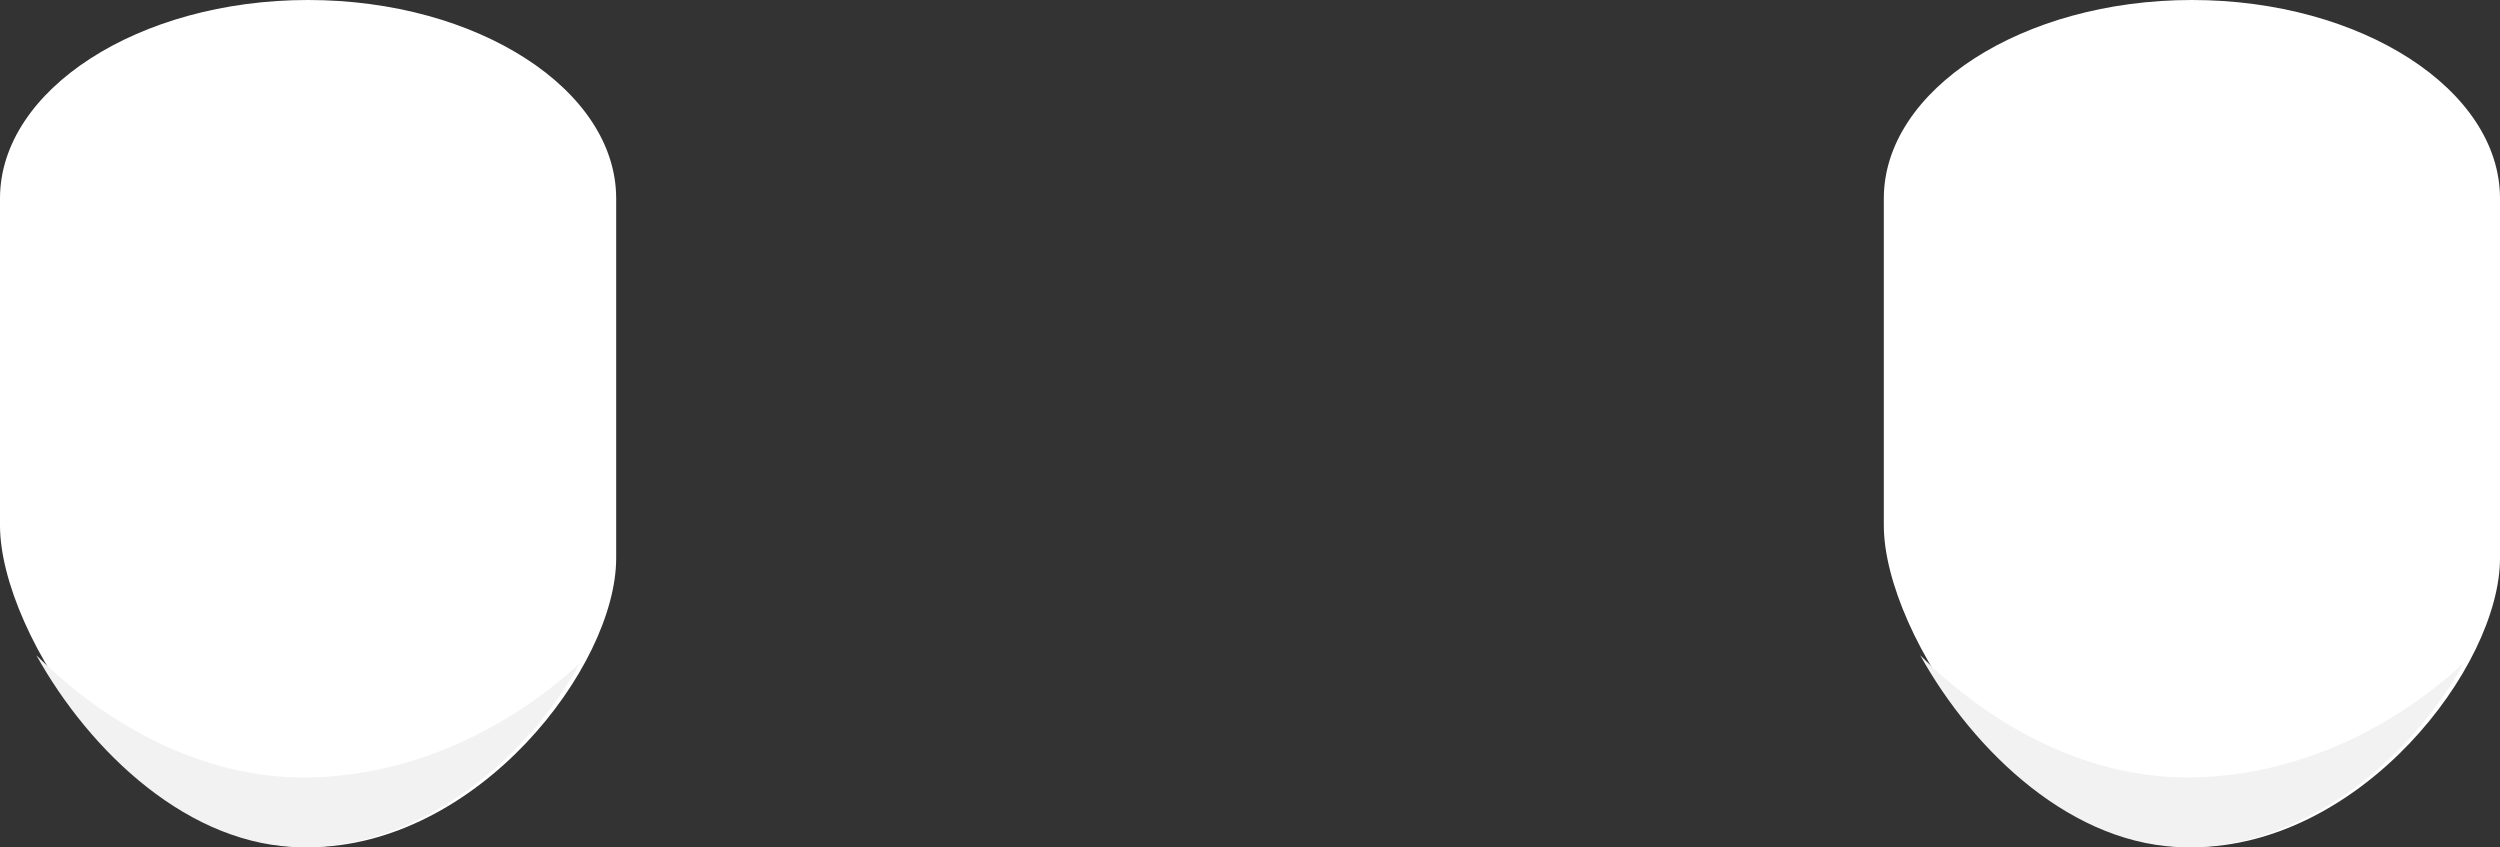 <svg xmlns="http://www.w3.org/2000/svg" width="250.82" height="85" viewBox="0 0 250.82 85">
  <rect x="0" y="0" width="250.82" height="85" fill="#333333" stroke="none"/>
  <defs>
    <style>
      .a {
        fill: #fff;
      }

      .b {
        fill: #f2f2f2;
      }
    </style>
  </defs>
  <title>Asset 4</title>
  <g>
    <g>
      <path class="a" d="M219.91,85h0C202.91,85,189,63.67,189,52.72V19.91C189,9,202.91,0,219.91,0h0c17,0,30.91,9,30.91,19.91V56C250.82,66.9,236.91,85,219.91,85Z"/>
      <path class="b" d="M219.44,78h0c-10.46,0-20-5.46-26.79-12.26C198,75.38,208,85,219.44,85h0c12.13,0,22.68-9.21,27.73-18.47C240.28,72.93,230.39,78,219.44,78Z"/>
    </g>
    <g>
      <path class="a" d="M30.91,85h0C13.91,85,0,63.67,0,52.72V19.91C0,9,13.91,0,30.91,0h0c17,0,30.91,9,30.91,19.91V56C61.82,66.9,47.91,85,30.91,85Z"/>
      <path class="b" d="M30.44,78h0C20,78,10.48,72.54,3.65,65.74,9,75.38,19,85,30.44,85h0c12.13,0,22.68-9.21,27.73-18.47C51.28,72.93,41.39,78,30.44,78Z"/>
    </g>
  </g>
</svg>
